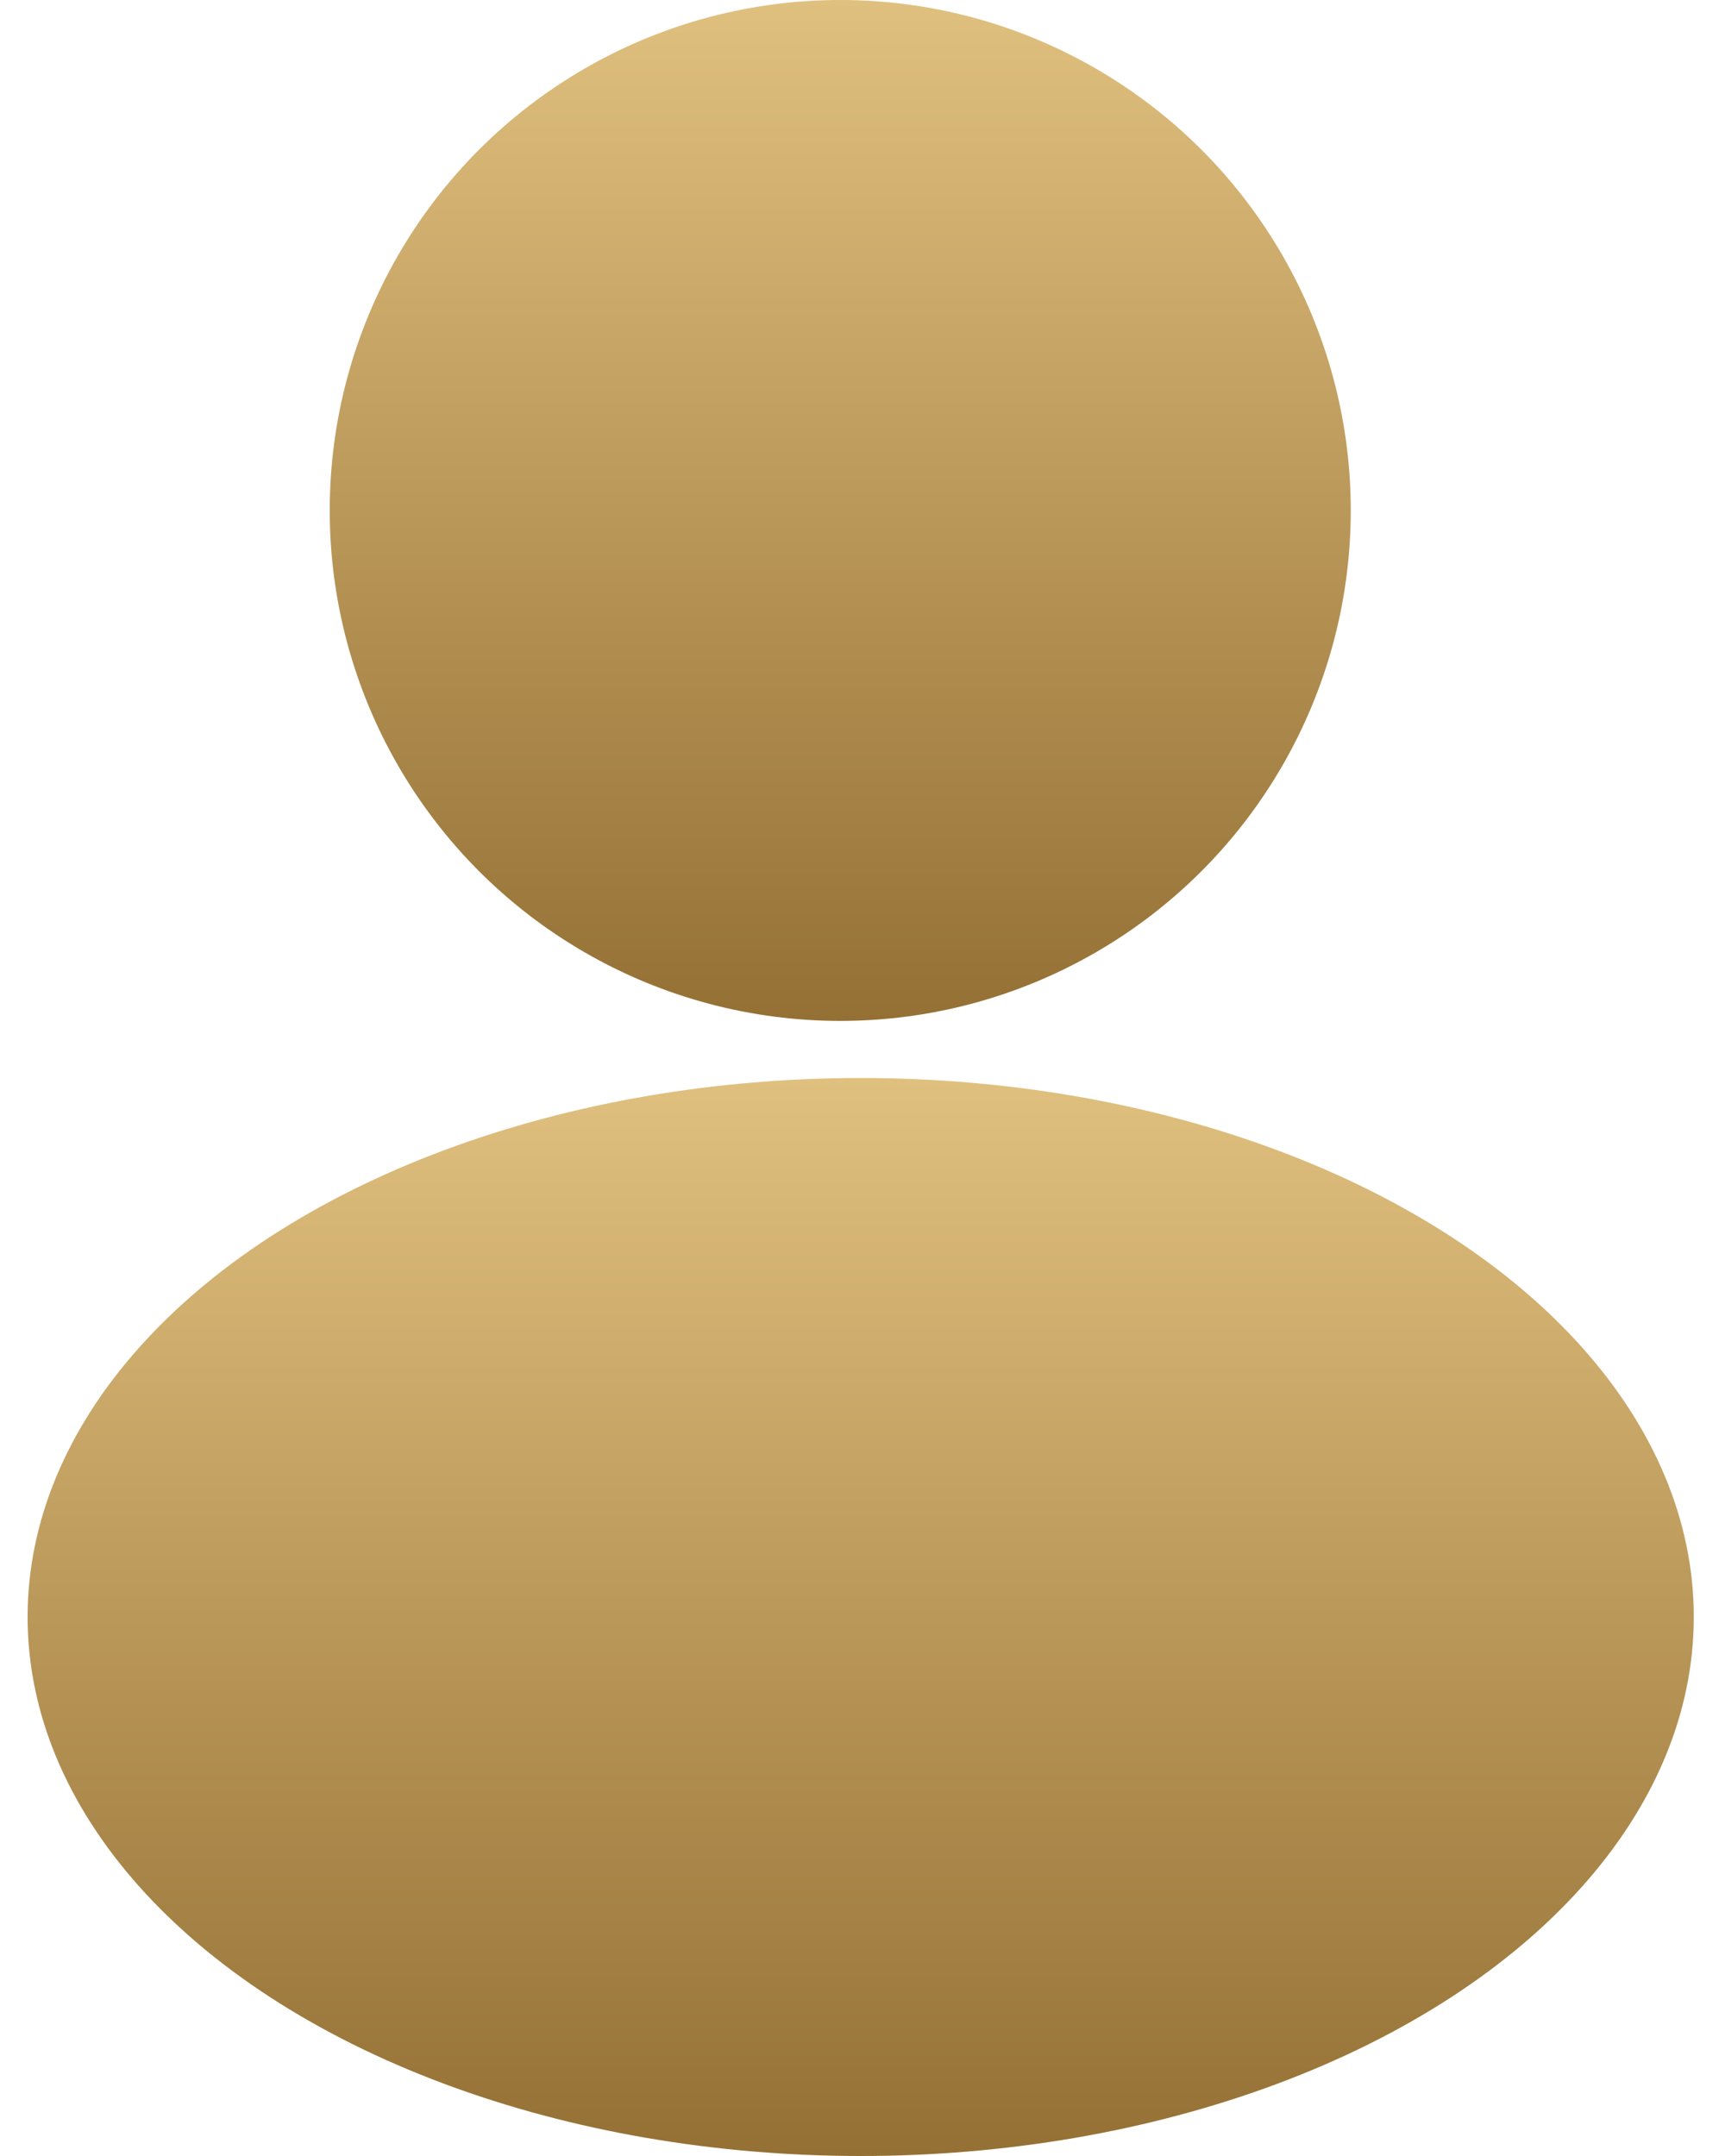 <svg width="20" height="25" viewBox="0 0 20 25" fill="none" xmlns="http://www.w3.org/2000/svg">
<g clip-path="url(#clip0_20_1600)">
<circle cx="9.742" cy="5.919" r="5.919" fill="url(#paint0_linear_20_1600)"/>
<ellipse cx="9.979" cy="18.75" rx="9.659" ry="6.25" fill="url(#paint1_linear_20_1600)"/>
</g>
<defs>
<linearGradient id="paint0_linear_20_1600" x1="9.742" y1="0" x2="9.742" y2="11.837" gradientUnits="userSpaceOnUse">
<stop stop-color="#E0C07F"/>
<stop offset="1" stop-color="#947034"/>
</linearGradient>
<linearGradient id="paint1_linear_20_1600" x1="9.979" y1="12.5" x2="9.979" y2="25" gradientUnits="userSpaceOnUse">
<stop stop-color="#E0C07F"/>
<stop offset="1" stop-color="#947034"/>
</linearGradient>
<clipPath id="clip0_20_1600">
<rect width="19.318" height="25" fill="white" transform="translate(0.32)"/>
</clipPath>
</defs>
</svg>
